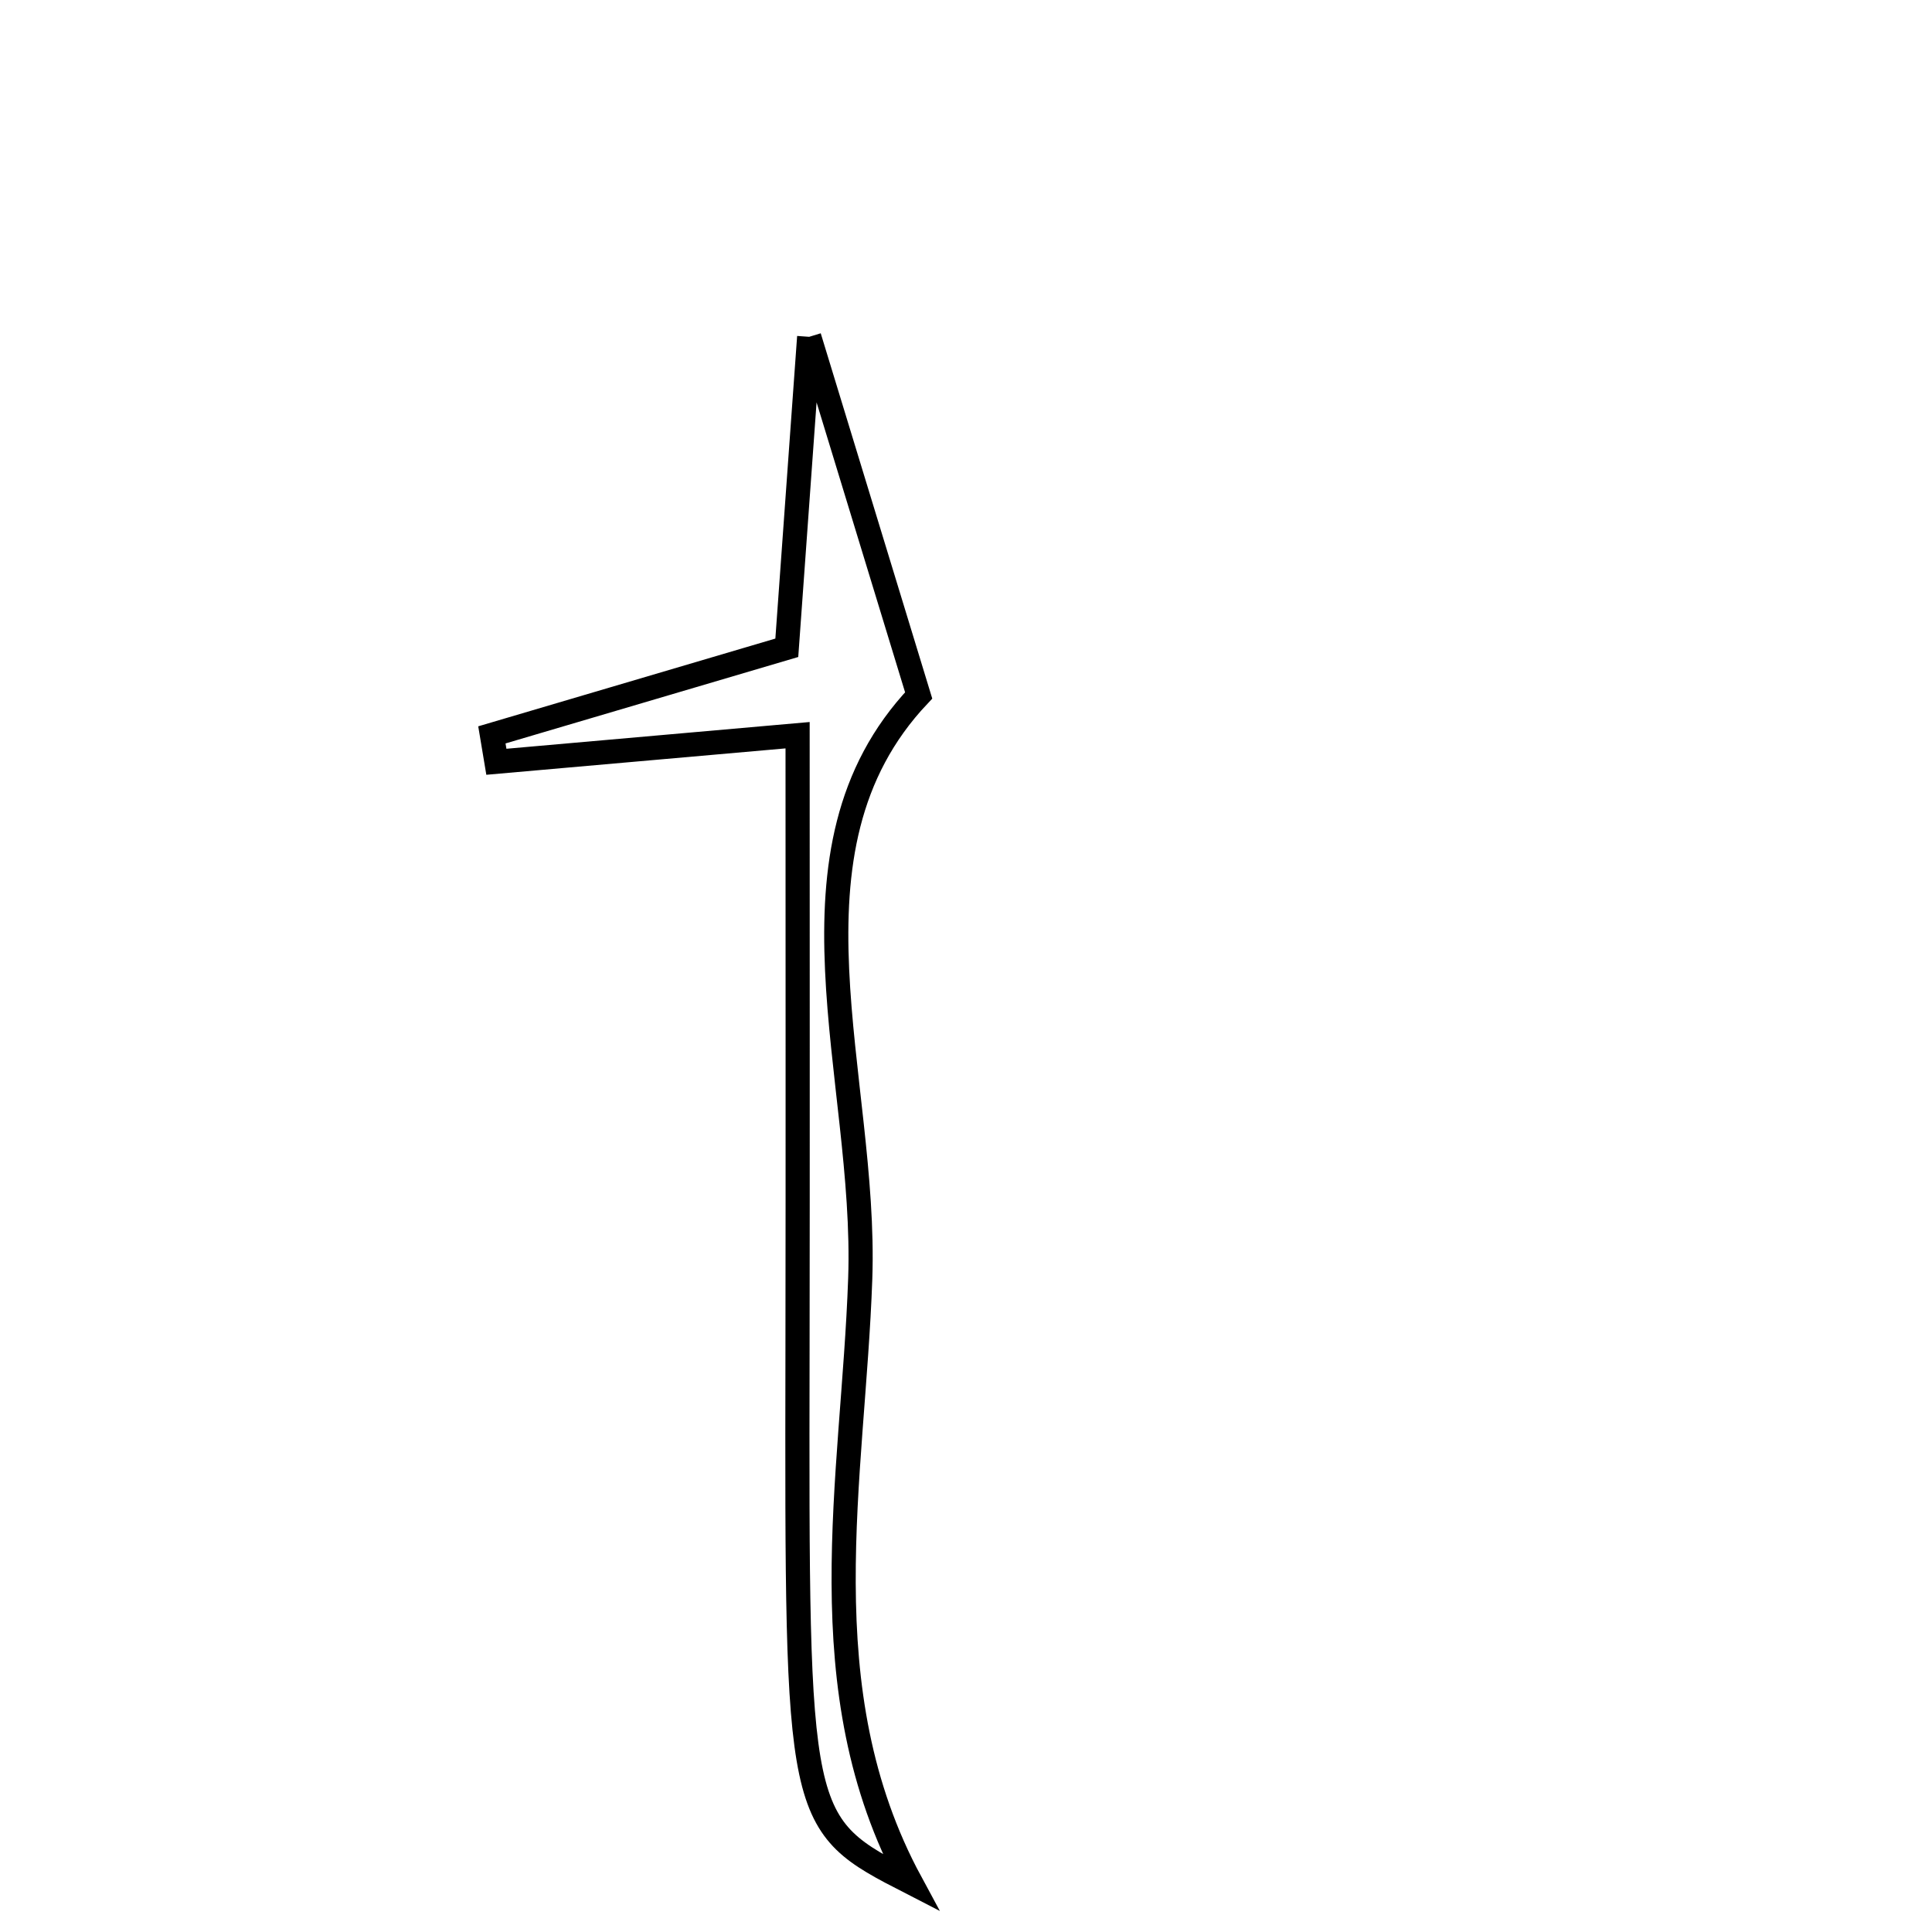 <svg xmlns="http://www.w3.org/2000/svg" viewBox="0.0 0.0 24.0 24.0" height="200px" width="200px"><path fill="none" stroke="black" stroke-width=".3" stroke-opacity="1.0"  filling="0" d="M10.052 4.184 C10.622 6.052 11.005 7.309 11.412 8.639 C9.59 10.568 10.774 13.385 10.686 15.887 C10.599 18.373 10.015 20.984 11.313 23.384 C9.896 22.656 9.897 22.656 9.907 16.772 C9.911 14.324 9.908 11.876 9.908 9.133 C8.388 9.267 7.277 9.365 6.166 9.463 C6.147 9.351 6.128 9.24 6.11 9.129 C7.296 8.778 8.483 8.428 9.774 8.047 C9.855 6.924 9.929 5.891 10.052 4.184"></path></svg>